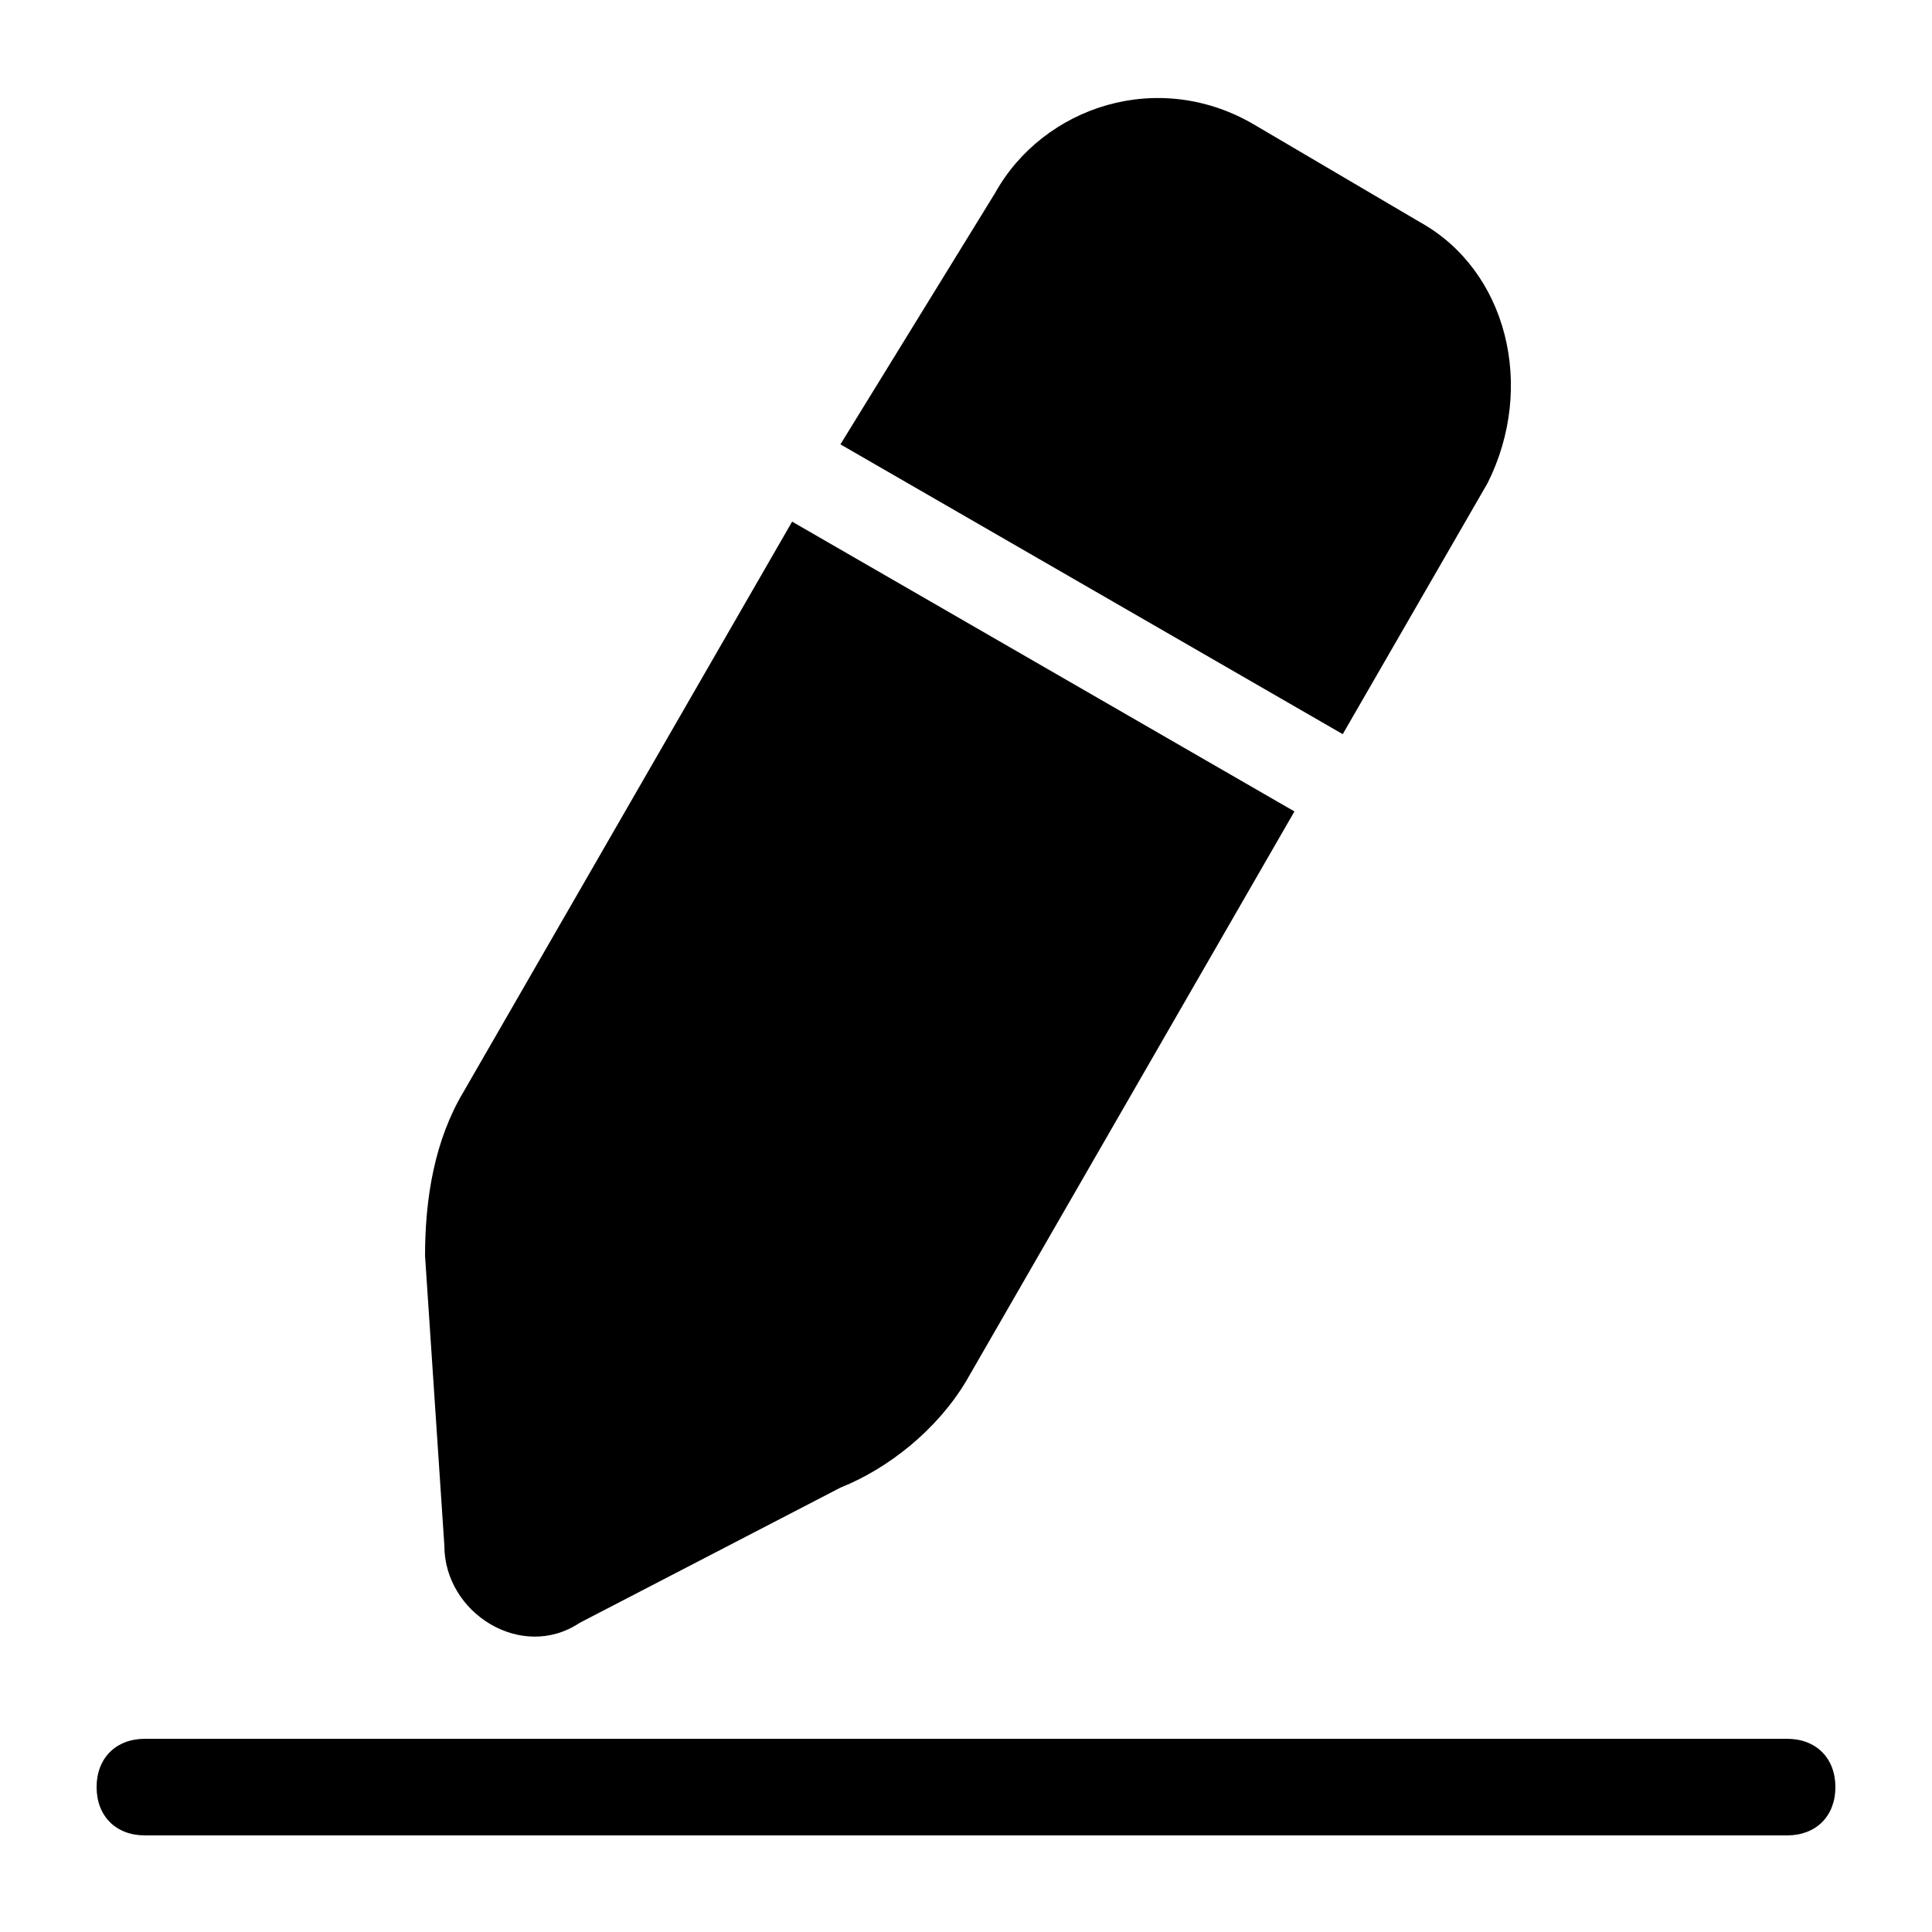 <?xml version="1.0" encoding="utf-8"?>
<!-- Generator: Adobe Illustrator 27.3.1, SVG Export Plug-In . SVG Version: 6.00 Build 0)  -->
<svg version="1.1" id="Layer_1" xmlns="http://www.w3.org/2000/svg" xmlns:xlink="http://www.w3.org/1999/xlink" x="0px" y="0px"
	 viewBox="0 0 20 20" style="enable-background:new 0 0 20 20;" xml:space="preserve">
<path d="M18.5,19h-17C1.2,19,1,18.8,1,18.5C1,18.2,1.2,18,1.5,18h17c0.3,0,0.5,0.2,0.5,0.5C19,18.8,18.8,19,18.5,19z M15.4,5
	c0.5-1,0.2-2.2-0.7-2.7l-1.7-1c-1-0.6-2.2-0.2-2.7,0.7L8.7,4.6l5.2,3L15.4,5L15.4,5z M10,14.3l3.4-5.9l-5.2-3l-3.4,5.9
	c-0.3,0.5-0.4,1.1-0.4,1.7l0.2,3c0,0.7,0.8,1.2,1.4,0.8l2.7-1.4C9.2,15.2,9.7,14.8,10,14.3z"/>
</svg>
